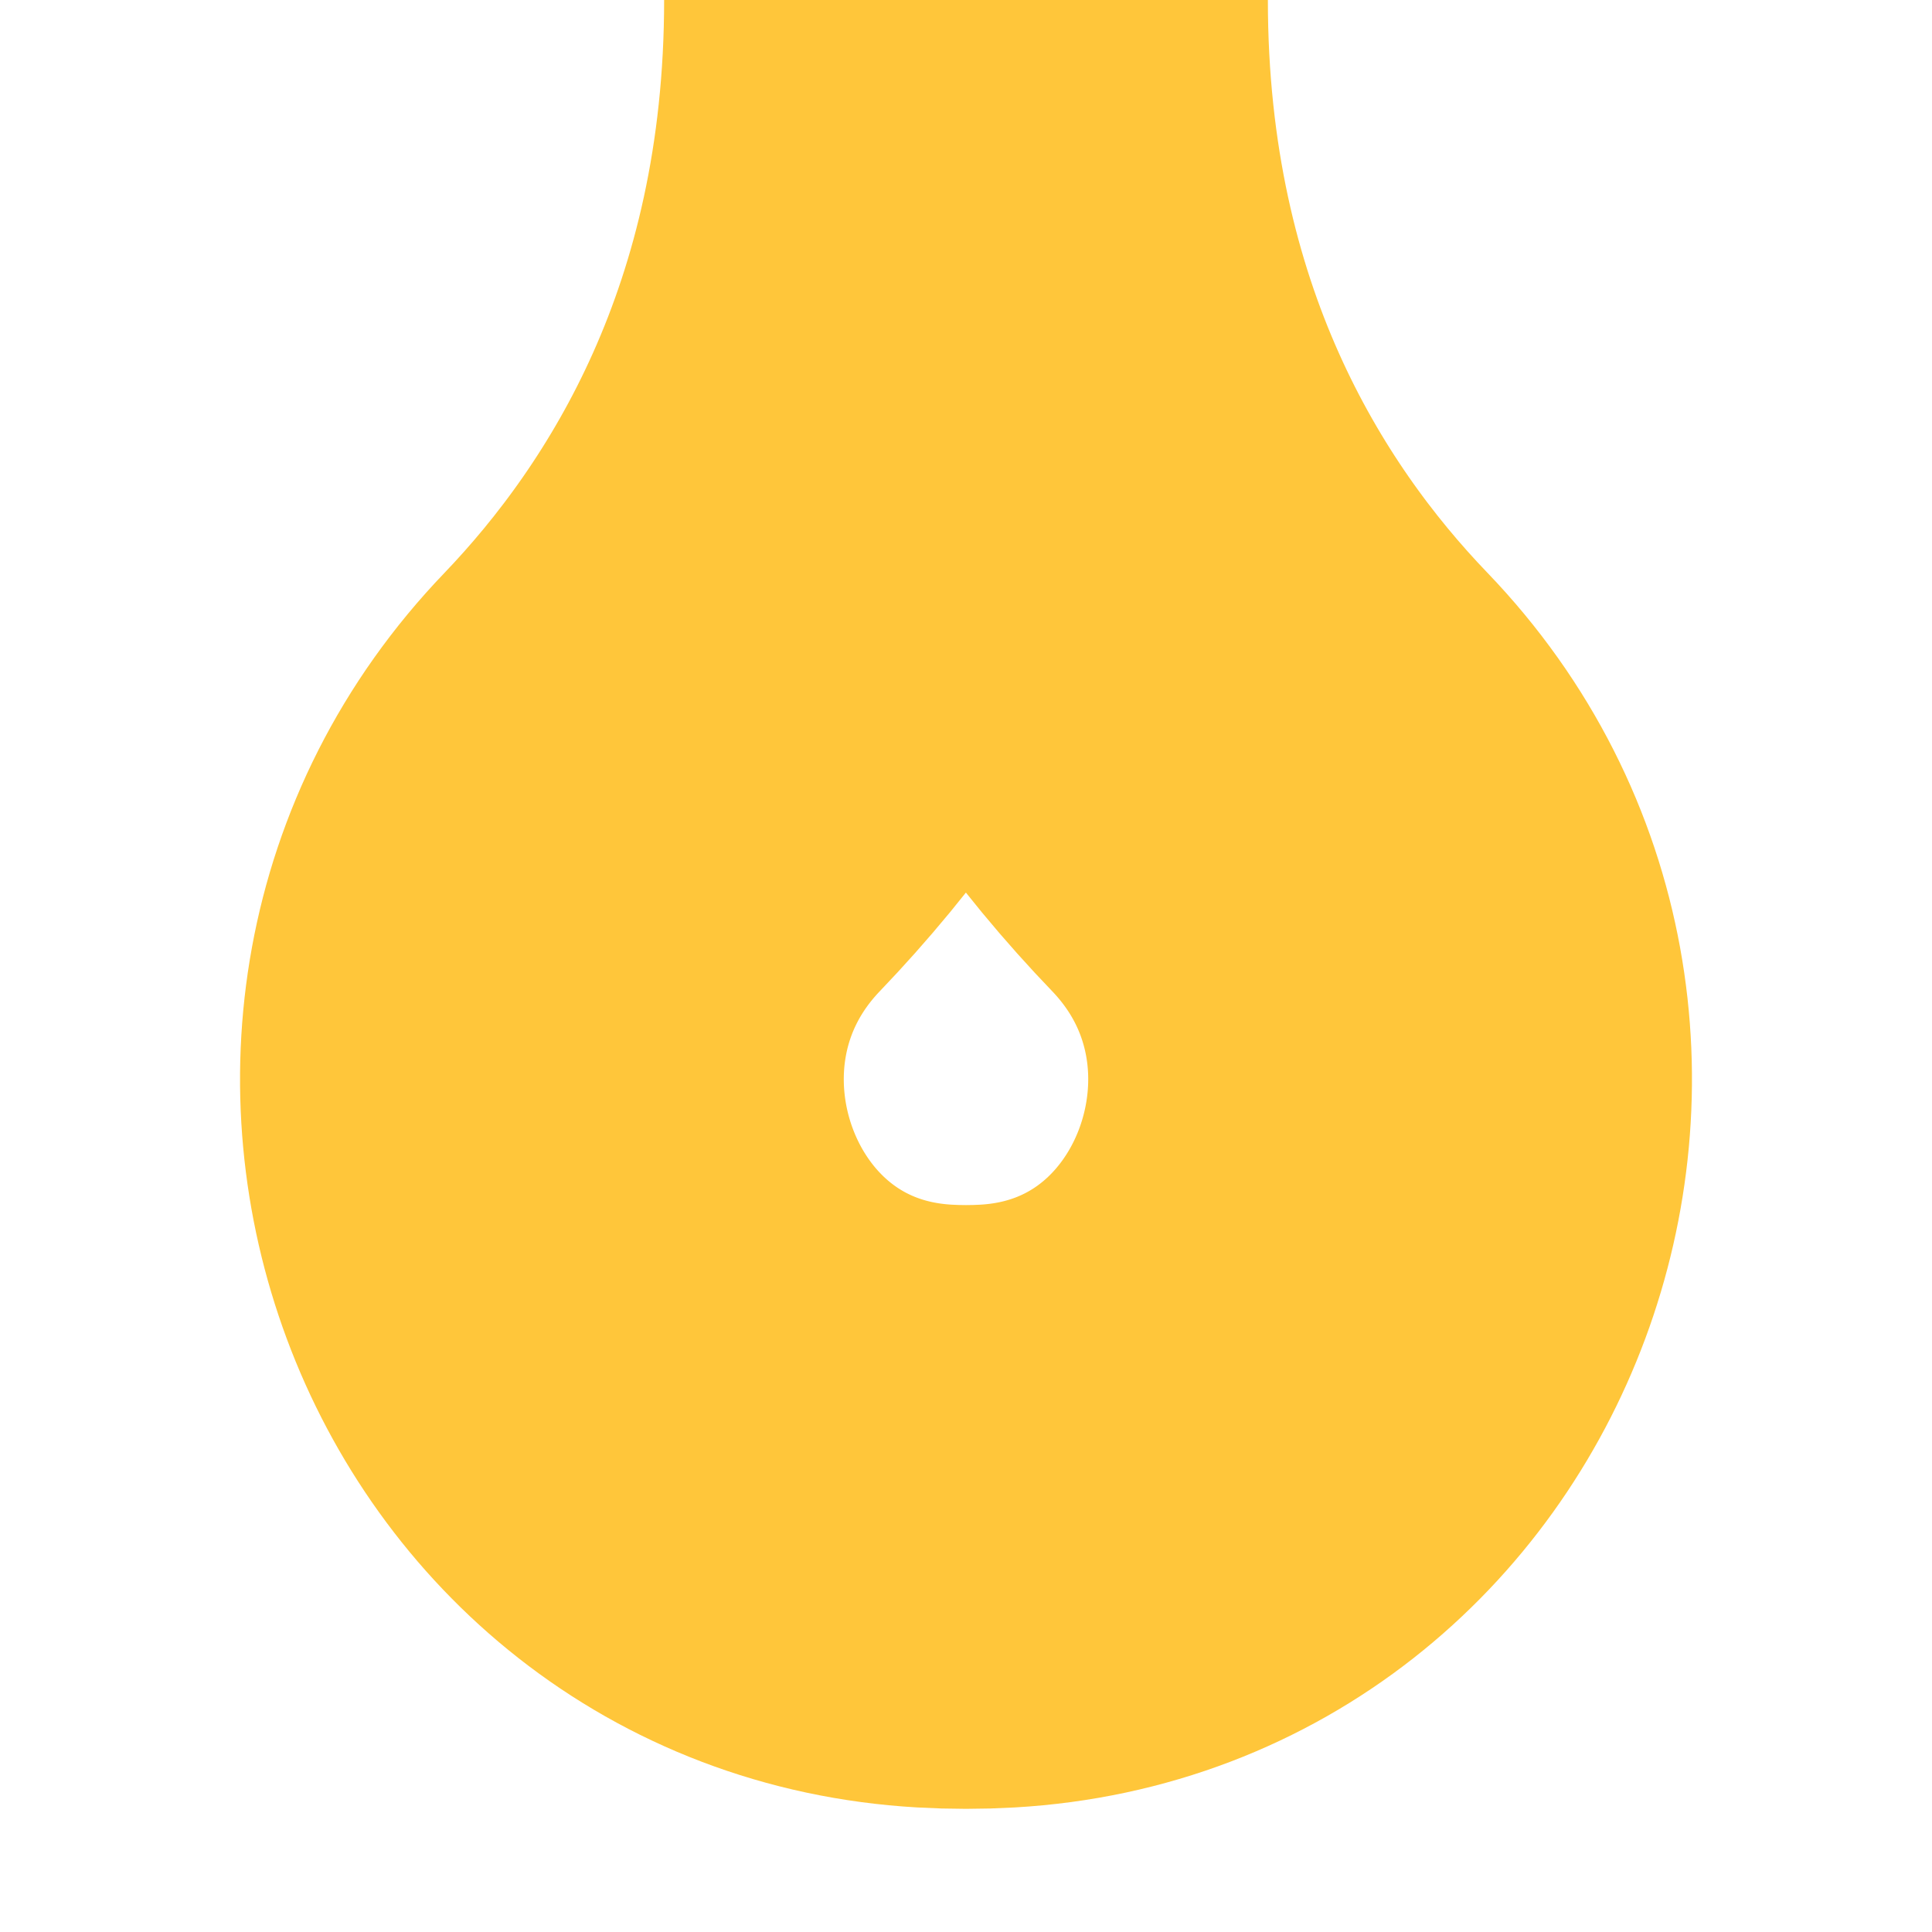<?xml version="1.0" encoding="UTF-8"?>
<svg id="Layer_1" xmlns="http://www.w3.org/2000/svg" xmlns:xlink="http://www.w3.org/1999/xlink" viewBox="0 0 64 64">
  <defs>
    <style>
      .cls-1, .cls-2 {
        fill: none;
      }

      .cls-3 {
        clip-path: url(#clippath-1);
      }

      .cls-2 {
        stroke: #ffc63a;
        stroke-miterlimit: 10;
        stroke-width: 20px;
      }

      .cls-4 {
        clip-path: url(#clippath);
      }
    </style>
    <clipPath id="clippath">
      <rect class="cls-1" x="64" y="0" width="64" height="64"/>
    </clipPath>
    <clipPath id="clippath-1">
      <rect class="cls-1" x="0" y="0" width="64" height="64"/>
    </clipPath>
  </defs>
  <g class="cls-4">
    <path class="cls-2" d="M64,32c12.54,0,20.88,5.25,25.9,10.06,8.61,8.27,23.3,2.91,23.99-9.01.02-.35.03-.7.03-1.05s-.01-.7-.03-1.05c-.69-11.92-15.38-17.28-23.99-9.01-5.01,4.82-13.35,10.06-25.9,10.06"/>
  </g>
  <g class="cls-3">
    <path class="cls-2" d="M32,0c0,12.54-5.25,20.88-10.06,25.9-8.27,8.61-2.91,23.3,9.01,23.99.35.02.7.03,1.05.03s.7-.01,1.05-.03c11.92-.69,17.28-15.38,9.01-23.99-4.82-5.01-10.06-13.35-10.06-25.9"/>
  </g>
</svg>